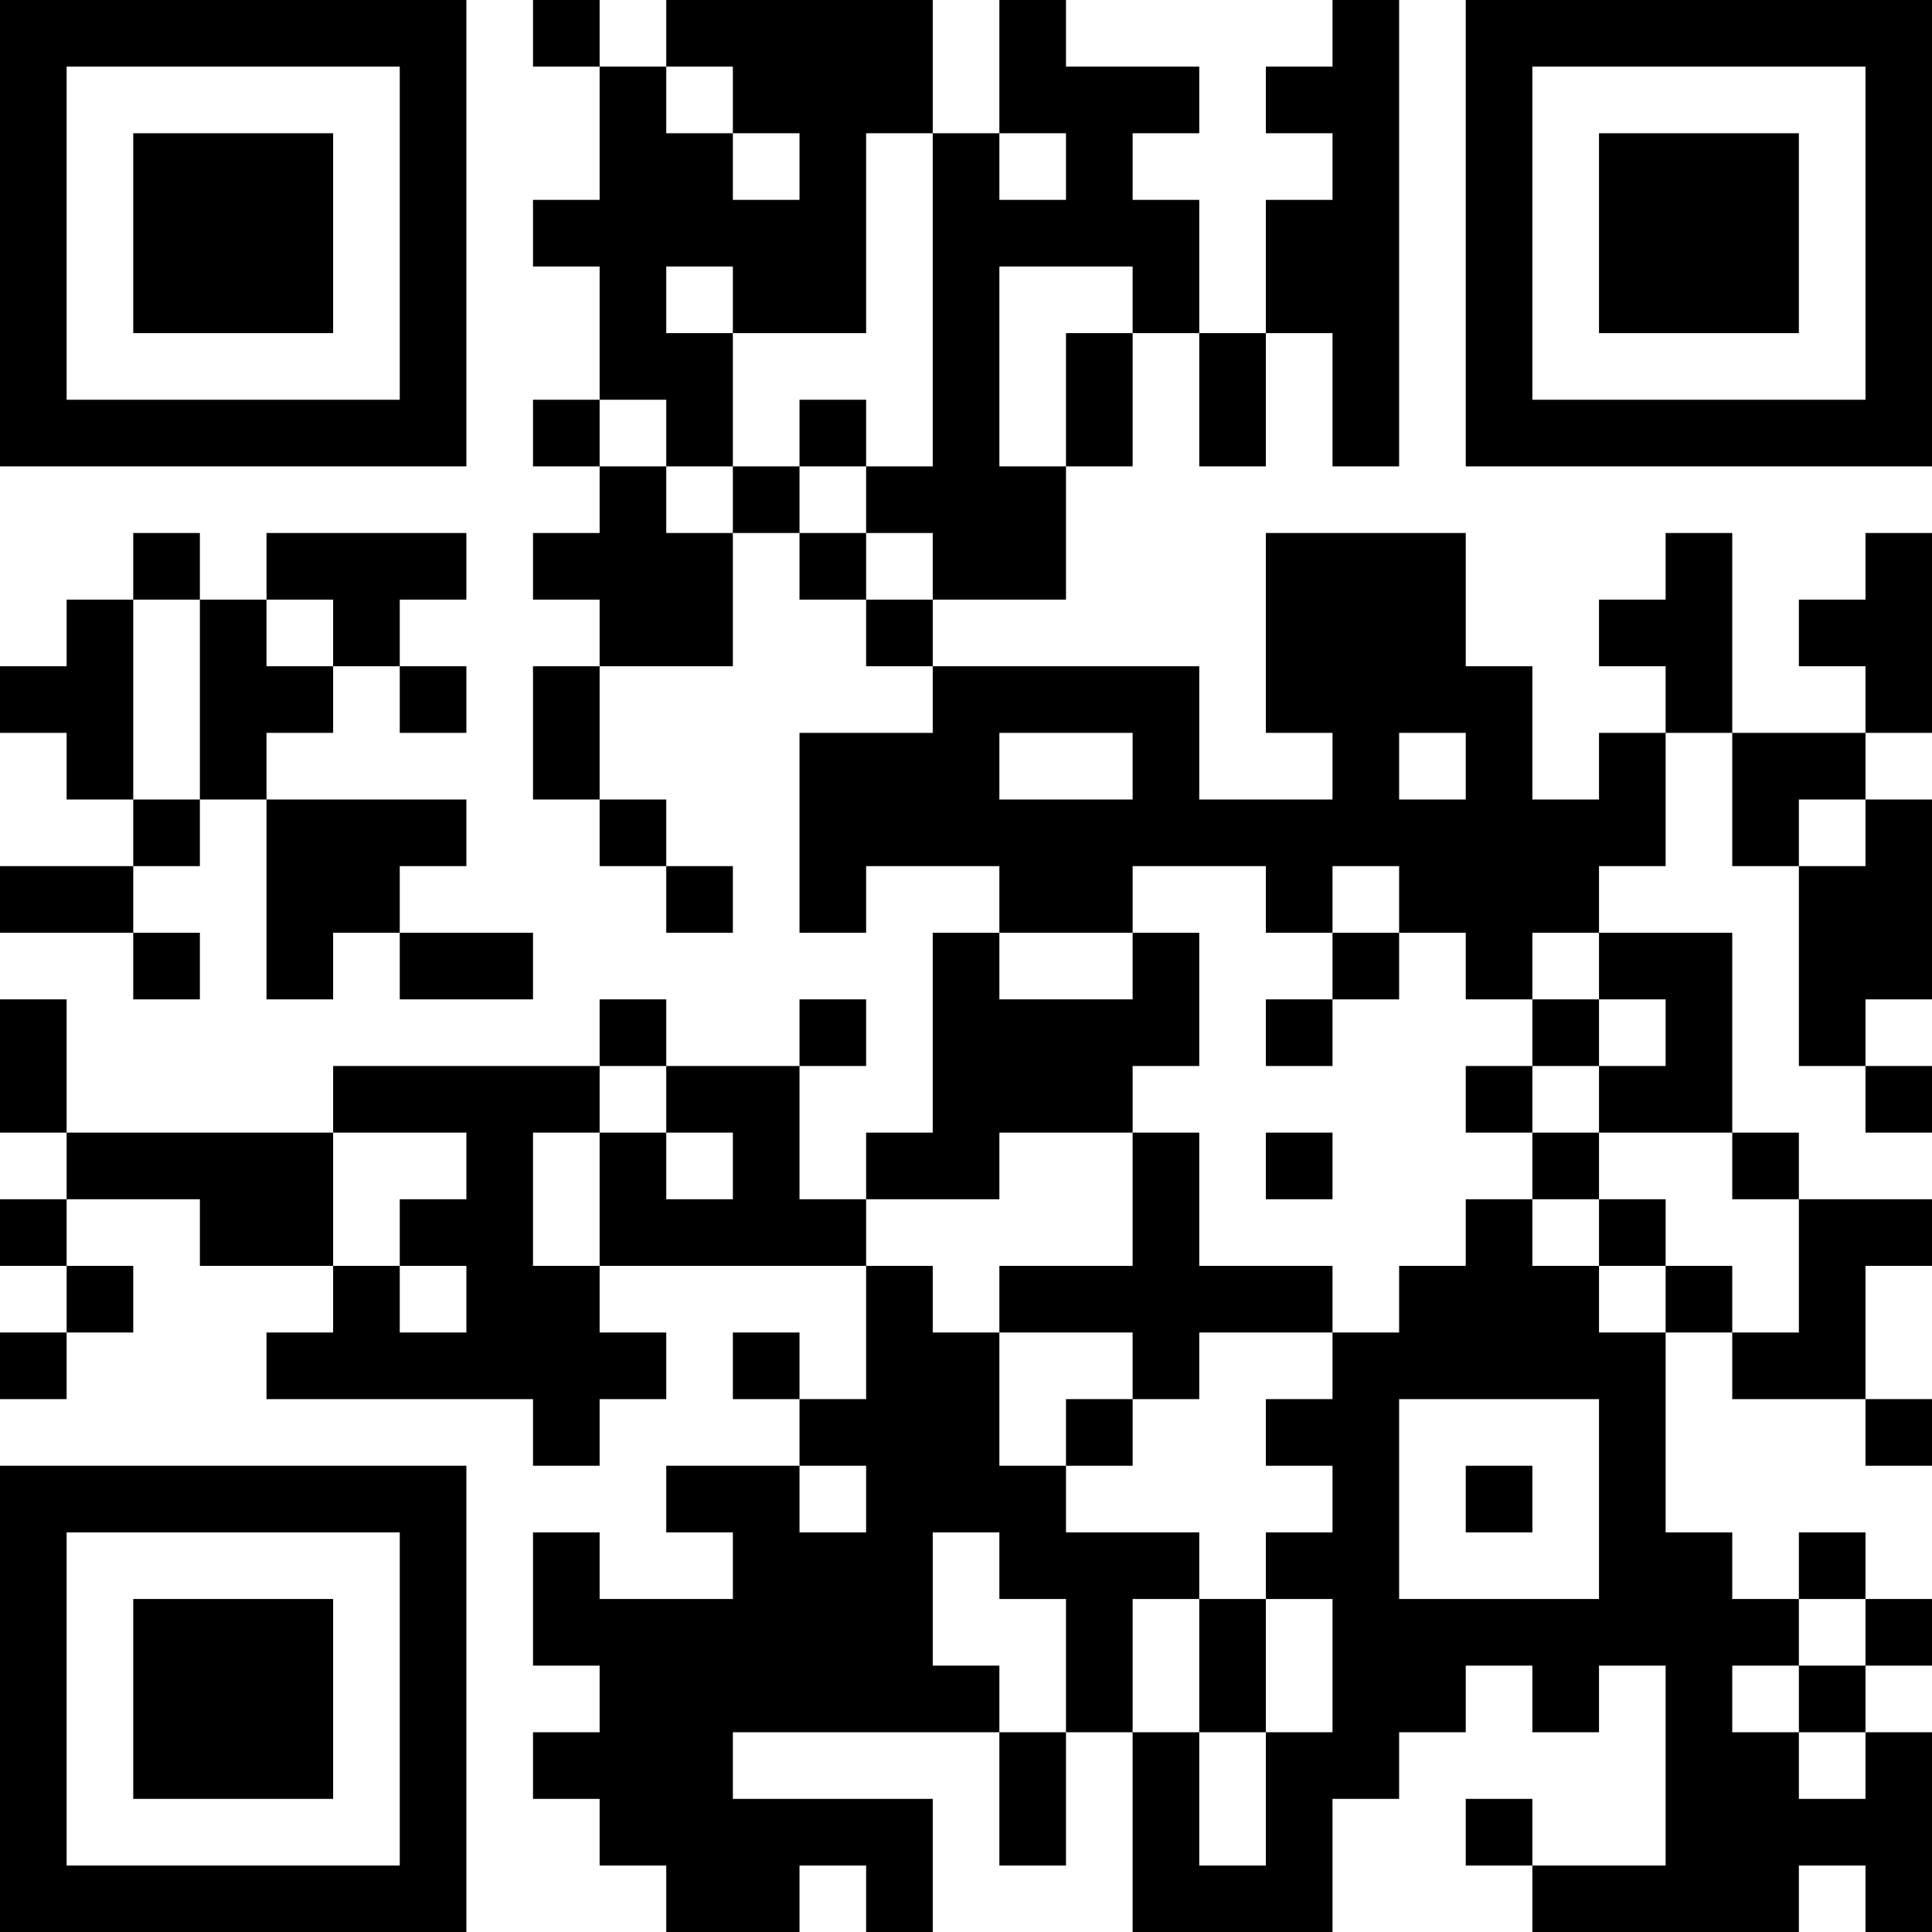 <?xml version="1.0" encoding="UTF-8"?>
<svg xmlns="http://www.w3.org/2000/svg" version="1.1" width="200" height="200" viewBox="0 0 200 200"><rect x="0" y="0" width="200" height="200" fill="#ffffff"/><g transform="scale(6.897)"><g transform="translate(0,0)"><path fill-rule="evenodd" d="M8 0L8 1L9 1L9 3L8 3L8 4L9 4L9 6L8 6L8 7L9 7L9 8L8 8L8 9L9 9L9 10L8 10L8 12L9 12L9 13L10 13L10 14L11 14L11 13L10 13L10 12L9 12L9 10L11 10L11 8L12 8L12 9L13 9L13 10L14 10L14 11L12 11L12 14L13 14L13 13L15 13L15 14L14 14L14 17L13 17L13 18L12 18L12 16L13 16L13 15L12 15L12 16L10 16L10 15L9 15L9 16L5 16L5 17L1 17L1 15L0 15L0 17L1 17L1 18L0 18L0 19L1 19L1 20L0 20L0 21L1 21L1 20L2 20L2 19L1 19L1 18L3 18L3 19L5 19L5 20L4 20L4 21L8 21L8 22L9 22L9 21L10 21L10 20L9 20L9 19L13 19L13 21L12 21L12 20L11 20L11 21L12 21L12 22L10 22L10 23L11 23L11 24L9 24L9 23L8 23L8 25L9 25L9 26L8 26L8 27L9 27L9 28L10 28L10 29L12 29L12 28L13 28L13 29L14 29L14 27L11 27L11 26L15 26L15 28L16 28L16 26L17 26L17 29L20 29L20 27L21 27L21 26L22 26L22 25L23 25L23 26L24 26L24 25L25 25L25 28L23 28L23 27L22 27L22 28L23 28L23 29L27 29L27 28L28 28L28 29L29 29L29 26L28 26L28 25L29 25L29 24L28 24L28 23L27 23L27 24L26 24L26 23L25 23L25 20L26 20L26 21L28 21L28 22L29 22L29 21L28 21L28 19L29 19L29 18L27 18L27 17L26 17L26 14L24 14L24 13L25 13L25 11L26 11L26 13L27 13L27 16L28 16L28 17L29 17L29 16L28 16L28 15L29 15L29 12L28 12L28 11L29 11L29 8L28 8L28 9L27 9L27 10L28 10L28 11L26 11L26 8L25 8L25 9L24 9L24 10L25 10L25 11L24 11L24 12L23 12L23 10L22 10L22 8L19 8L19 11L20 11L20 12L18 12L18 10L14 10L14 9L16 9L16 7L17 7L17 5L18 5L18 7L19 7L19 5L20 5L20 7L21 7L21 0L20 0L20 1L19 1L19 2L20 2L20 3L19 3L19 5L18 5L18 3L17 3L17 2L18 2L18 1L16 1L16 0L15 0L15 2L14 2L14 0L10 0L10 1L9 1L9 0ZM10 1L10 2L11 2L11 3L12 3L12 2L11 2L11 1ZM13 2L13 5L11 5L11 4L10 4L10 5L11 5L11 7L10 7L10 6L9 6L9 7L10 7L10 8L11 8L11 7L12 7L12 8L13 8L13 9L14 9L14 8L13 8L13 7L14 7L14 2ZM15 2L15 3L16 3L16 2ZM15 4L15 7L16 7L16 5L17 5L17 4ZM12 6L12 7L13 7L13 6ZM2 8L2 9L1 9L1 10L0 10L0 11L1 11L1 12L2 12L2 13L0 13L0 14L2 14L2 15L3 15L3 14L2 14L2 13L3 13L3 12L4 12L4 15L5 15L5 14L6 14L6 15L8 15L8 14L6 14L6 13L7 13L7 12L4 12L4 11L5 11L5 10L6 10L6 11L7 11L7 10L6 10L6 9L7 9L7 8L4 8L4 9L3 9L3 8ZM2 9L2 12L3 12L3 9ZM4 9L4 10L5 10L5 9ZM15 11L15 12L17 12L17 11ZM21 11L21 12L22 12L22 11ZM27 12L27 13L28 13L28 12ZM17 13L17 14L15 14L15 15L17 15L17 14L18 14L18 16L17 16L17 17L15 17L15 18L13 18L13 19L14 19L14 20L15 20L15 22L16 22L16 23L18 23L18 24L17 24L17 26L18 26L18 28L19 28L19 26L20 26L20 24L19 24L19 23L20 23L20 22L19 22L19 21L20 21L20 20L21 20L21 19L22 19L22 18L23 18L23 19L24 19L24 20L25 20L25 19L26 19L26 20L27 20L27 18L26 18L26 17L24 17L24 16L25 16L25 15L24 15L24 14L23 14L23 15L22 15L22 14L21 14L21 13L20 13L20 14L19 14L19 13ZM20 14L20 15L19 15L19 16L20 16L20 15L21 15L21 14ZM23 15L23 16L22 16L22 17L23 17L23 18L24 18L24 19L25 19L25 18L24 18L24 17L23 17L23 16L24 16L24 15ZM9 16L9 17L8 17L8 19L9 19L9 17L10 17L10 18L11 18L11 17L10 17L10 16ZM5 17L5 19L6 19L6 20L7 20L7 19L6 19L6 18L7 18L7 17ZM17 17L17 19L15 19L15 20L17 20L17 21L16 21L16 22L17 22L17 21L18 21L18 20L20 20L20 19L18 19L18 17ZM19 17L19 18L20 18L20 17ZM21 21L21 24L24 24L24 21ZM12 22L12 23L13 23L13 22ZM22 22L22 23L23 23L23 22ZM14 23L14 25L15 25L15 26L16 26L16 24L15 24L15 23ZM18 24L18 26L19 26L19 24ZM27 24L27 25L26 25L26 26L27 26L27 27L28 27L28 26L27 26L27 25L28 25L28 24ZM0 0L0 7L7 7L7 0ZM1 1L1 6L6 6L6 1ZM2 2L2 5L5 5L5 2ZM22 0L22 7L29 7L29 0ZM23 1L23 6L28 6L28 1ZM24 2L24 5L27 5L27 2ZM0 22L0 29L7 29L7 22ZM1 23L1 28L6 28L6 23ZM2 24L2 27L5 27L5 24Z" fill="#000000"/></g></g></svg>
